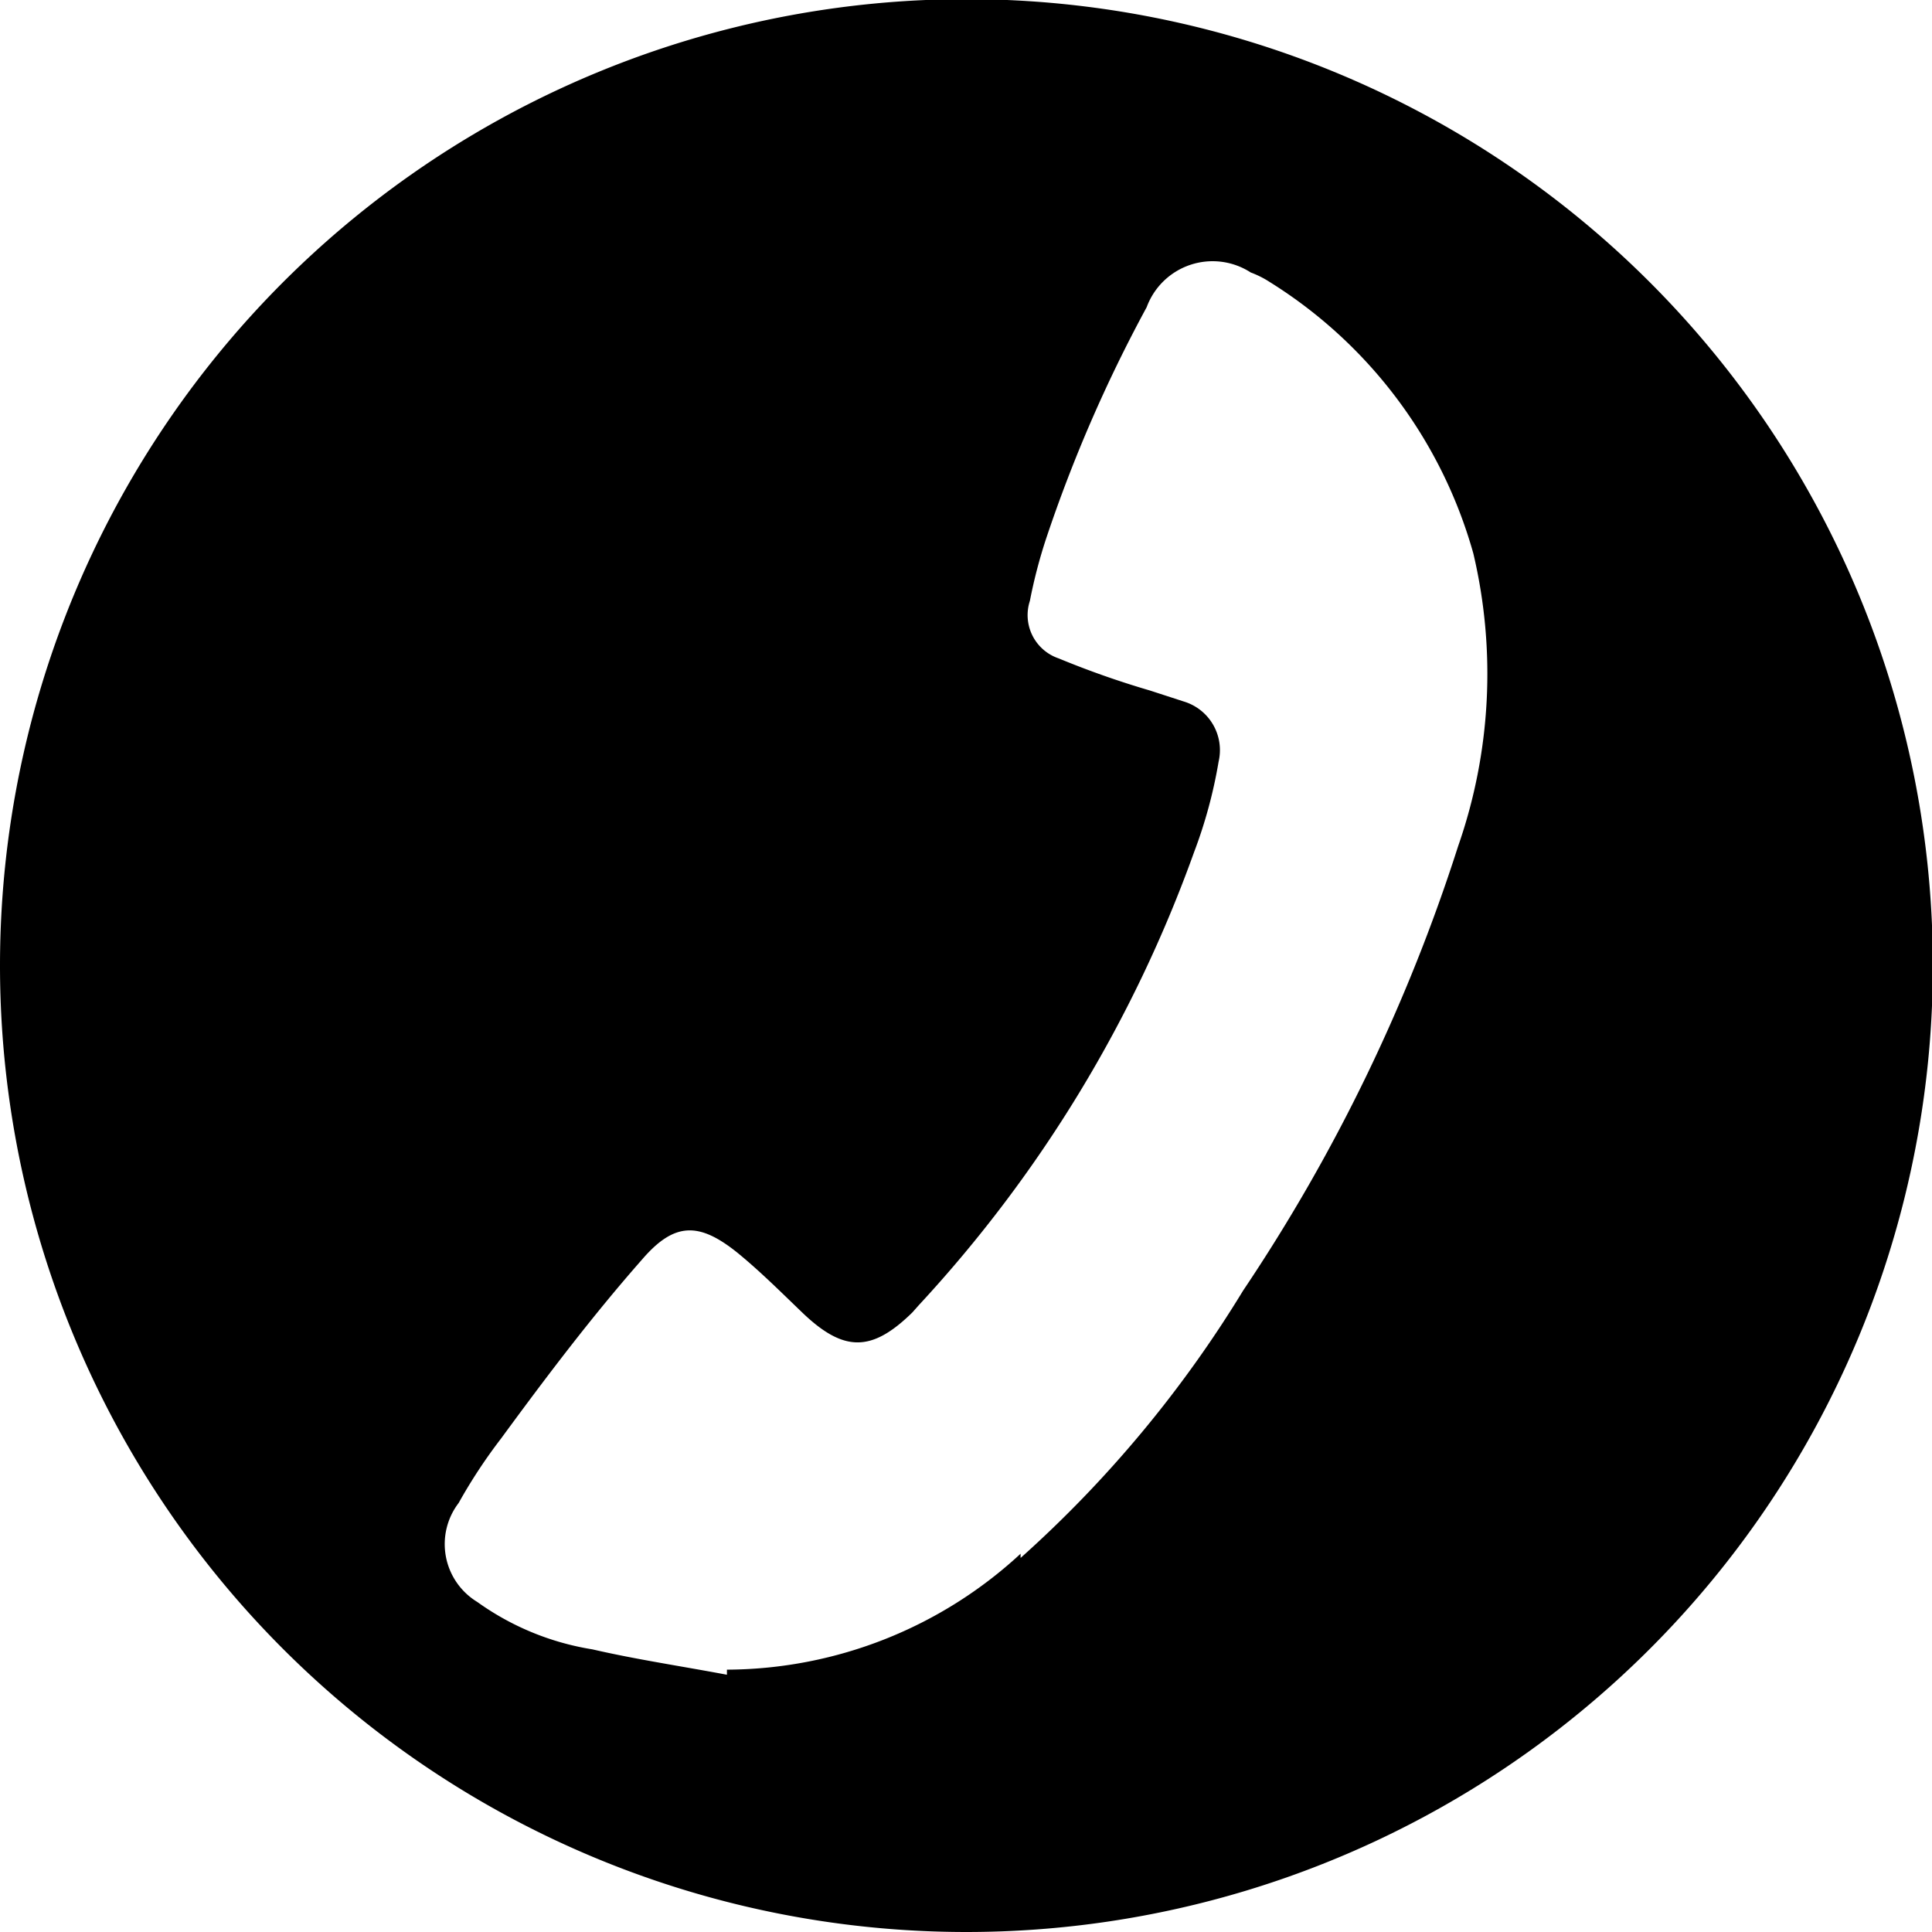 <svg xmlns="http://www.w3.org/2000/svg" viewBox="0 0 22.83 22.83"><g id="Capa_2" data-name="Capa 2"><g id="Capa_3" data-name="Capa 3"><path d="M0,11.41A11.42,11.42,0,1,1,11.41,22.83,11.42,11.42,0,0,1,0,11.41Zm12.06,7a14,14,0,0,0,2.63-3.16A20.75,20.75,0,0,0,17.23,10a6.18,6.18,0,0,0,.18-3.46A5.54,5.54,0,0,0,15,3.33a1.13,1.13,0,0,0-.22-.11.83.83,0,0,0-1.23.41,17.07,17.07,0,0,0-1.19,2.74,6,6,0,0,0-.19.73.54.54,0,0,0,.34.68,10.65,10.65,0,0,0,1.08.38l.4.13A.6.6,0,0,1,14.4,9a5.64,5.64,0,0,1-.29,1.07,15.64,15.64,0,0,1-3.25,5.35l-.08.09c-.48.47-.81.47-1.3,0-.25-.24-.5-.49-.77-.71-.45-.36-.74-.36-1.12.08C7,15.55,6.47,16.25,5.92,17a6.22,6.22,0,0,0-.5.76.8.8,0,0,0,.22,1.17A3.2,3.2,0,0,0,7,19.49c.52.12,1.06.2,1.59.3v-.06A5.14,5.14,0,0,0,12.06,18.36Z"/></g></g></svg>